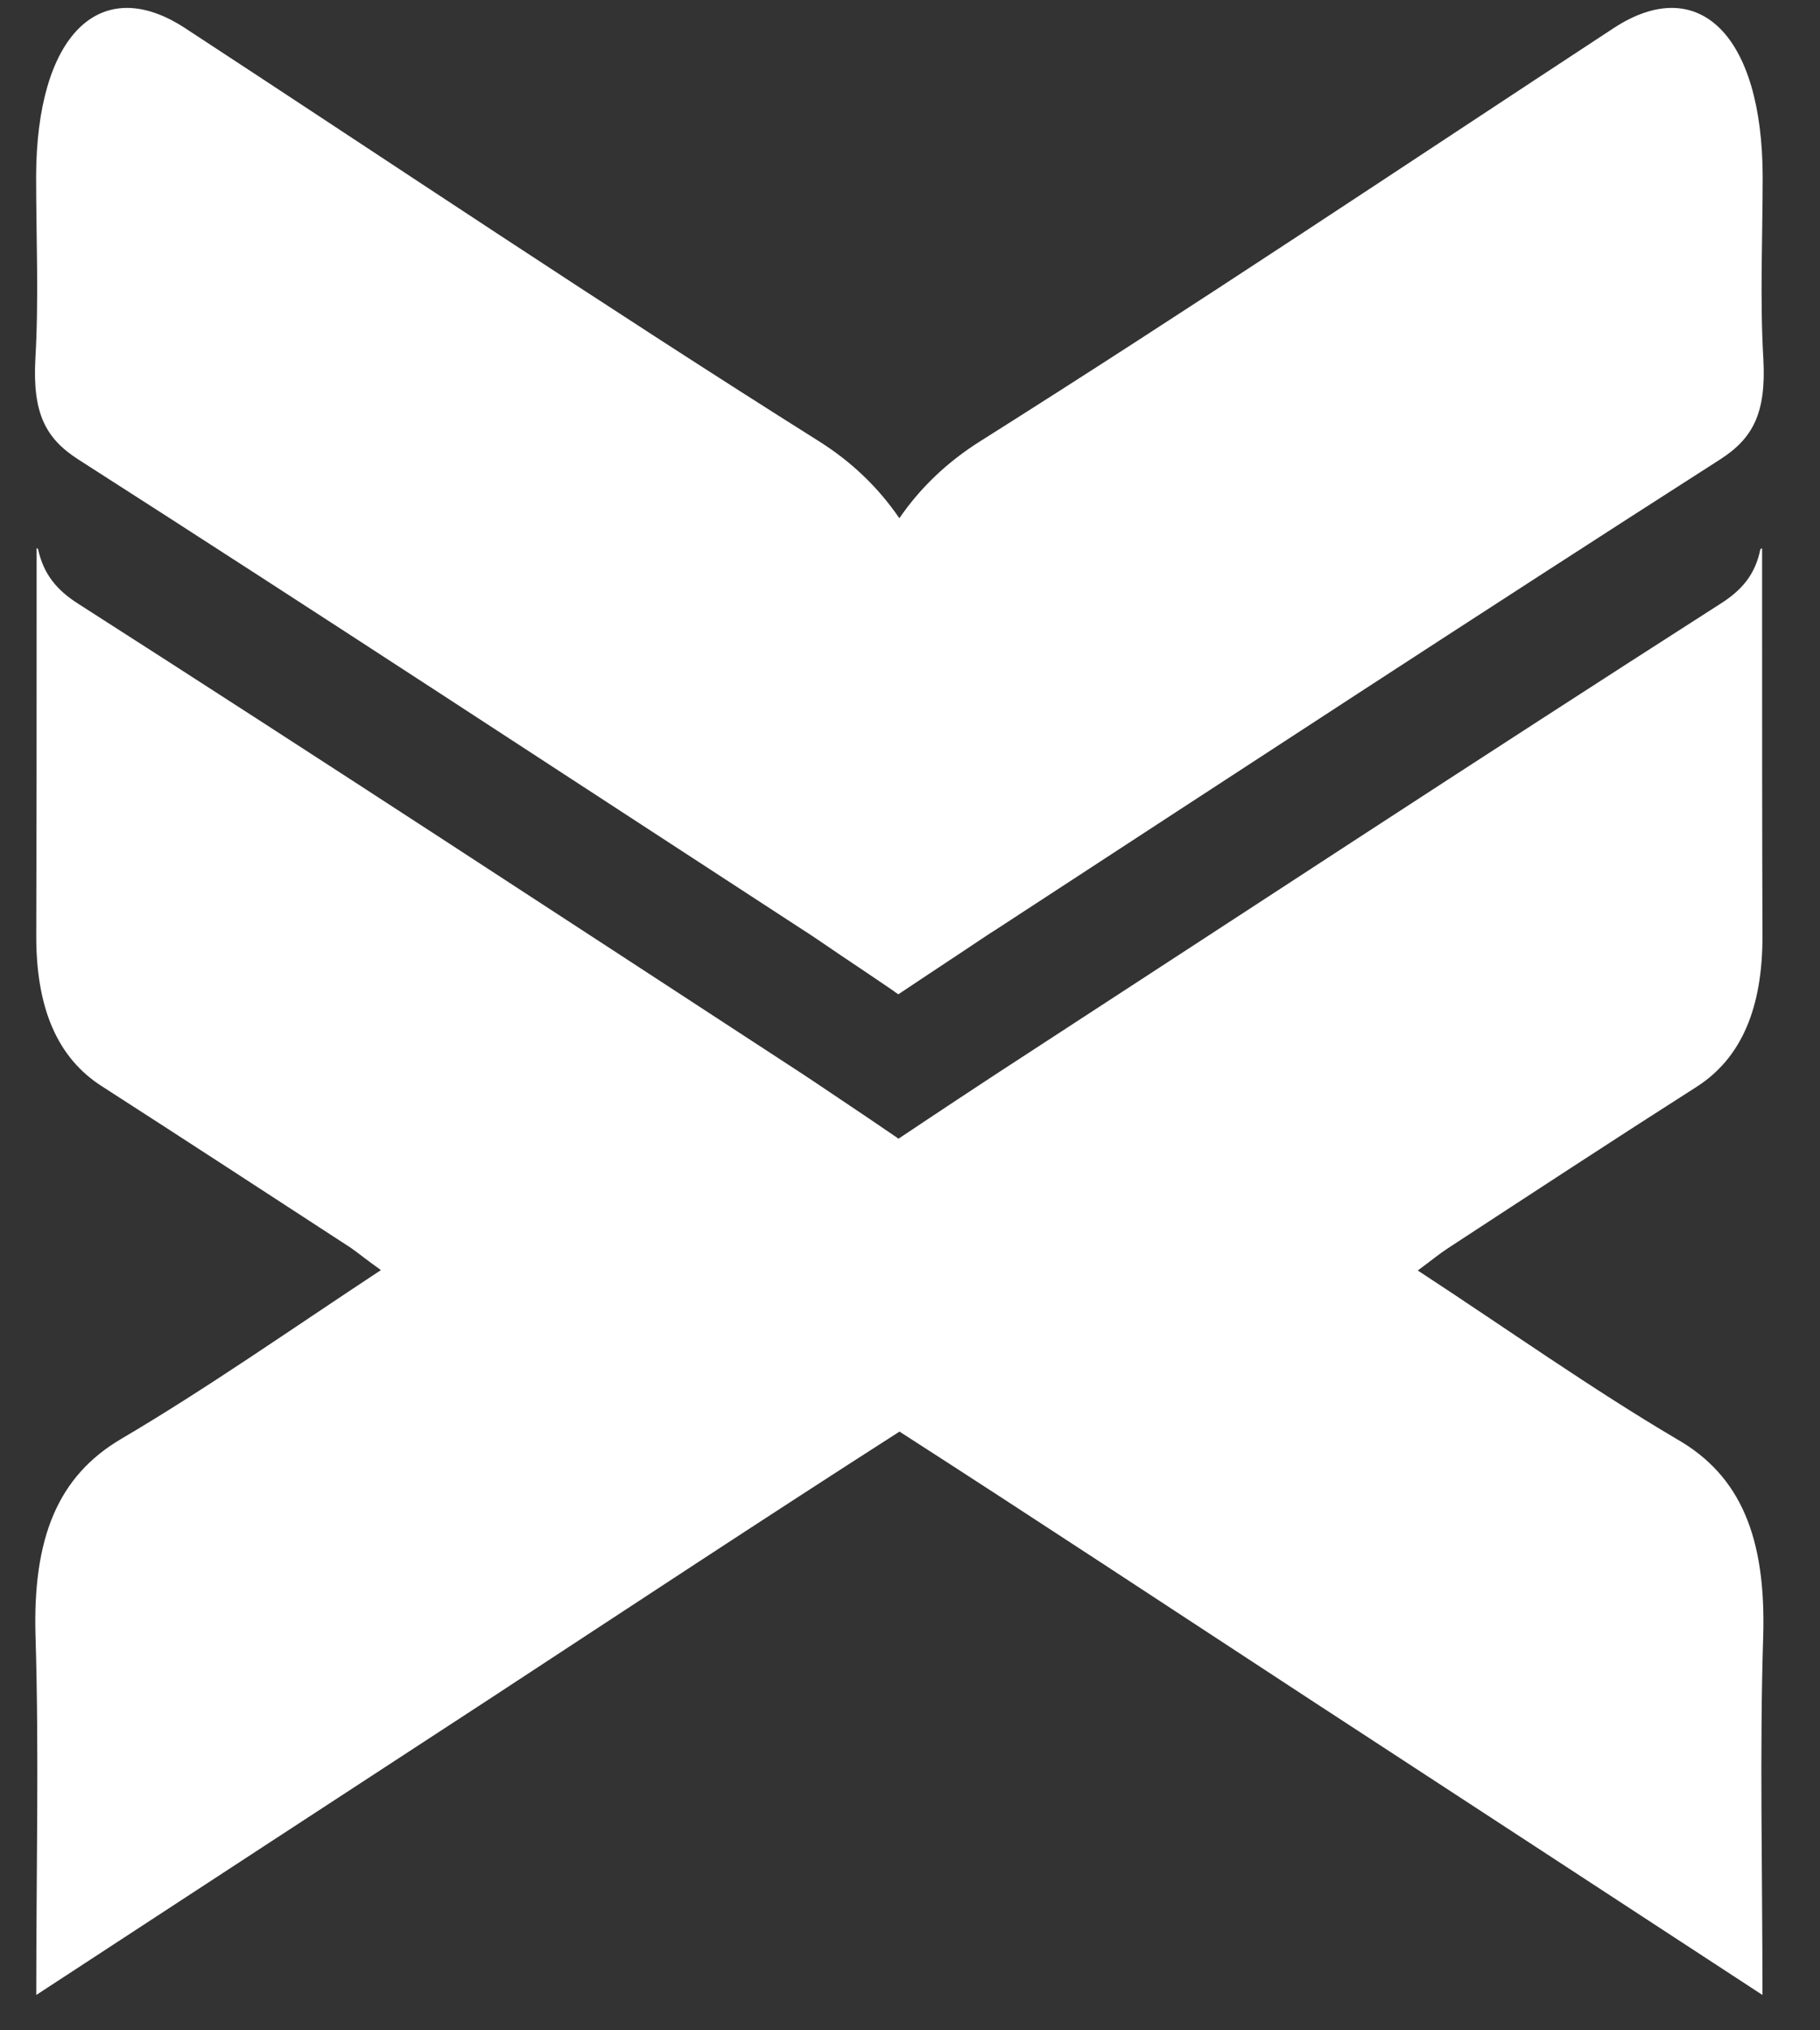<svg width="26" height="29" viewBox="0 0 26 29" fill="none" xmlns="http://www.w3.org/2000/svg">
<rect x="0" y="0" width="26" height="29" fill="#333333" stroke="none"/>
<path d="M24.572 6.563C21.114 8.777 17.671 11.032 14.223 13.281C14.162 13.316 13.949 13.462 13.675 13.643C13.421 13.812 13.112 14.015 12.833 14.202C12.798 14.179 12.772 14.161 12.767 14.155C12.539 13.998 12.26 13.812 12.017 13.649C11.768 13.479 11.555 13.334 11.469 13.281C8.021 11.038 4.577 8.777 1.119 6.563C0.647 6.26 0.465 5.899 0.505 5.13C0.556 4.268 0.516 3.394 0.516 2.52C0.521 0.51 1.423 -0.394 2.64 0.399C5.658 2.374 8.66 4.39 11.697 6.301C12.169 6.598 12.549 6.965 12.848 7.402C13.148 6.965 13.533 6.598 14.005 6.301C17.037 4.39 20.044 2.374 23.056 0.399C24.273 -0.394 25.176 0.51 25.181 2.52C25.181 3.388 25.14 4.262 25.191 5.13C25.232 5.899 25.044 6.26 24.572 6.563Z" fill="white"/>
<path d="M25.188 23.391C25.137 25.034 25.178 26.683 25.178 28.495C22.931 27.026 20.807 25.64 18.682 24.253C16.74 22.983 14.798 21.701 12.85 20.448C10.903 21.695 8.961 22.977 7.014 24.253C4.889 25.64 2.764 27.026 0.518 28.495C0.518 26.683 0.558 25.034 0.508 23.391C0.462 21.957 0.832 21.083 1.73 20.553C2.957 19.831 4.159 18.986 5.442 18.141C5.244 18.001 5.132 17.908 5.016 17.826C3.834 17.057 2.647 16.282 1.461 15.519C0.817 15.111 0.513 14.394 0.518 13.351C0.523 11.866 0.523 10.38 0.523 8.894V7.828C0.528 7.834 0.538 7.839 0.543 7.839C0.619 8.195 0.807 8.428 1.121 8.626C4.58 10.84 8.023 13.095 11.471 15.344C11.557 15.402 11.77 15.542 12.019 15.711C12.262 15.874 12.541 16.061 12.769 16.218C12.774 16.224 12.8 16.235 12.835 16.265C13.114 16.078 13.423 15.874 13.677 15.705C13.951 15.525 14.164 15.385 14.225 15.344C17.673 13.101 21.116 10.84 24.574 8.626C24.889 8.428 25.076 8.201 25.148 7.845C25.152 7.839 25.163 7.834 25.173 7.834V8.9C25.173 10.386 25.173 11.871 25.178 13.357C25.183 14.4 24.874 15.117 24.235 15.525C23.048 16.282 21.866 17.057 20.68 17.832C20.563 17.908 20.452 18.001 20.254 18.147C21.537 18.986 22.734 19.836 23.961 20.559C24.863 21.077 25.234 21.957 25.188 23.391Z" fill="white"/>
</svg>
